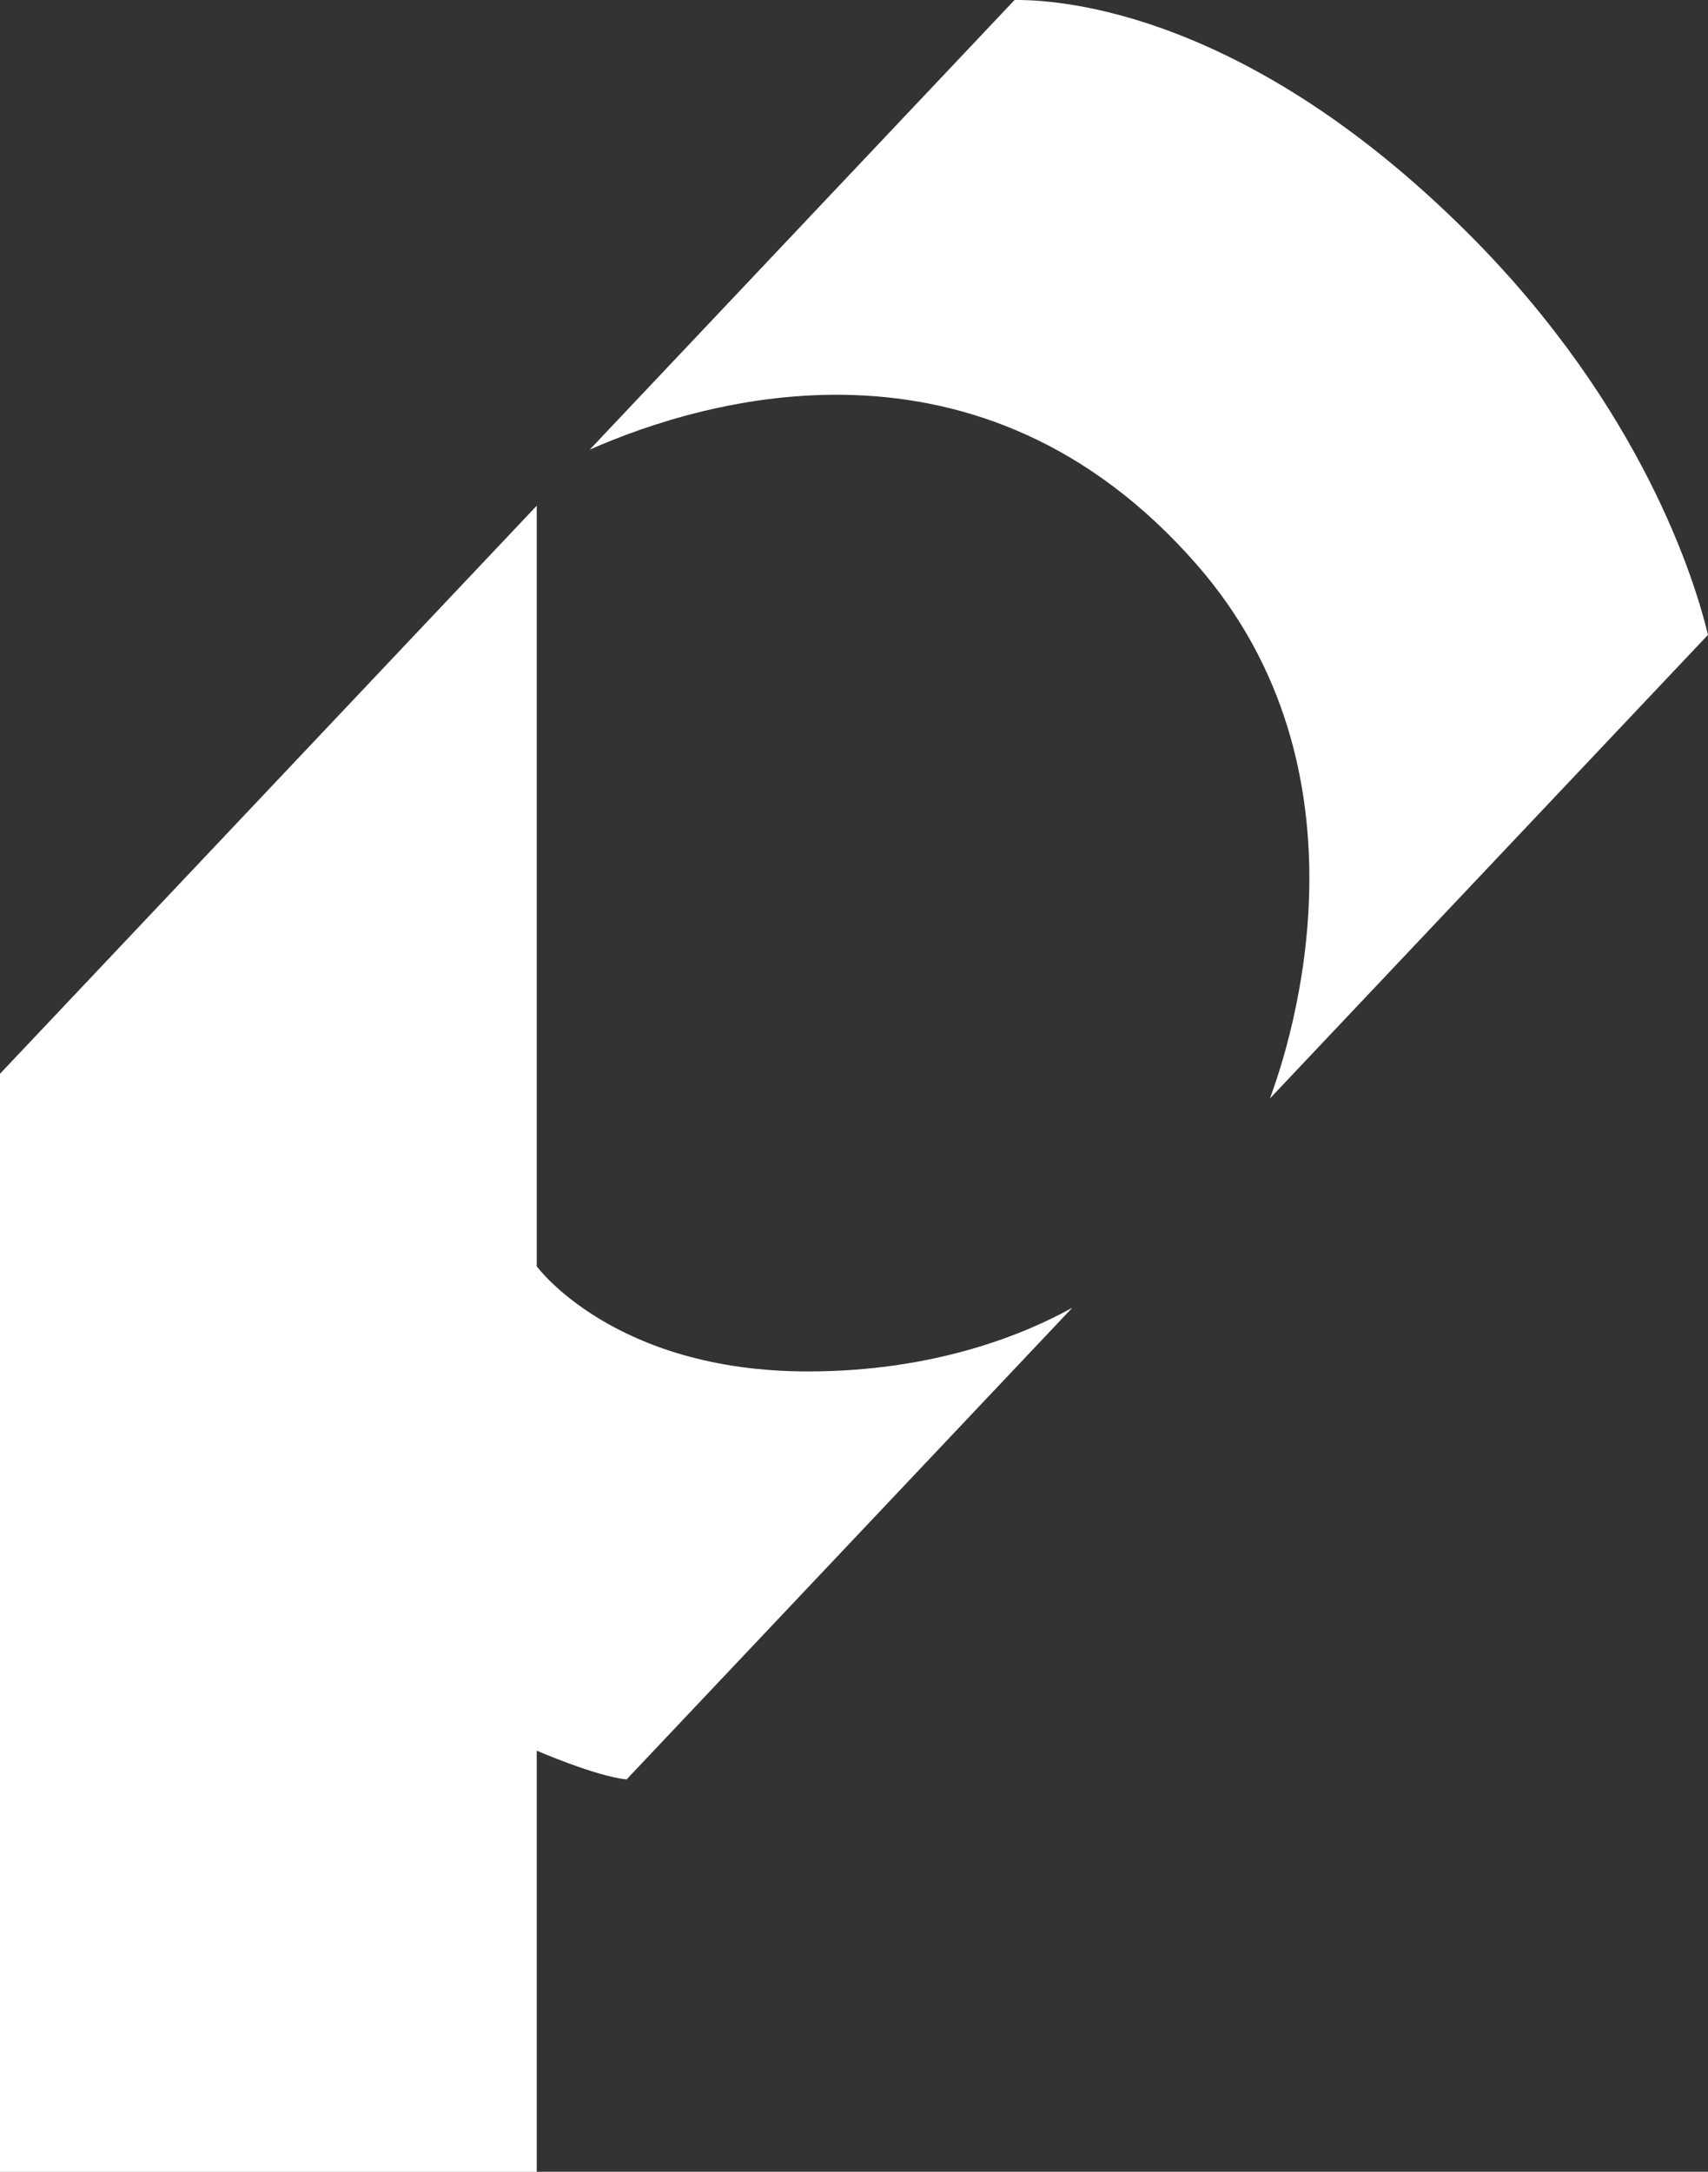 <?xml version="1.0" encoding="utf-8"?>
<!-- Generator: Adobe Illustrator 24.0.2, SVG Export Plug-In . SVG Version: 6.00 Build 0)  -->
<svg version="1.1" id="Layer_1" xmlns="http://www.w3.org/2000/svg" xmlns:xlink="http://www.w3.org/1999/xlink" x="0px" y="0px"
	 viewBox="0 0 160.89 204.5" style="enable-background:new 0 0 160.89 204.5;" xml:space="preserve">
<rect x="0" y="0" width="160.89" height="204.5" fill="#333333" stroke="none"/>
<style type="text/css">
	.st0{fill:#FFFFFF;}
</style>
<g>
	<path class="st0" d="M50.56,119.24V47.62L0,101.11v103.4h50.56v-39.66c0,0,5.5,2.39,8.46,2.71l41.99-44.42
		c-4.39,2.44-12.87,6-24.91,6C57.79,129.14,50.56,119.24,50.56,119.24z"/>
	<path class="st0" d="M160.89,59.78c-1.22-5.08-6.21-21.42-22.54-37.75C117.56,1.24,100.13-0.05,95.57,0L55.55,42.34
		c10.81-4.77,36.75-12.53,57.17,10.81c17.05,19.49,8.95,44.82,6.9,50.29L160.89,59.78z"/>
</g>
</svg>
